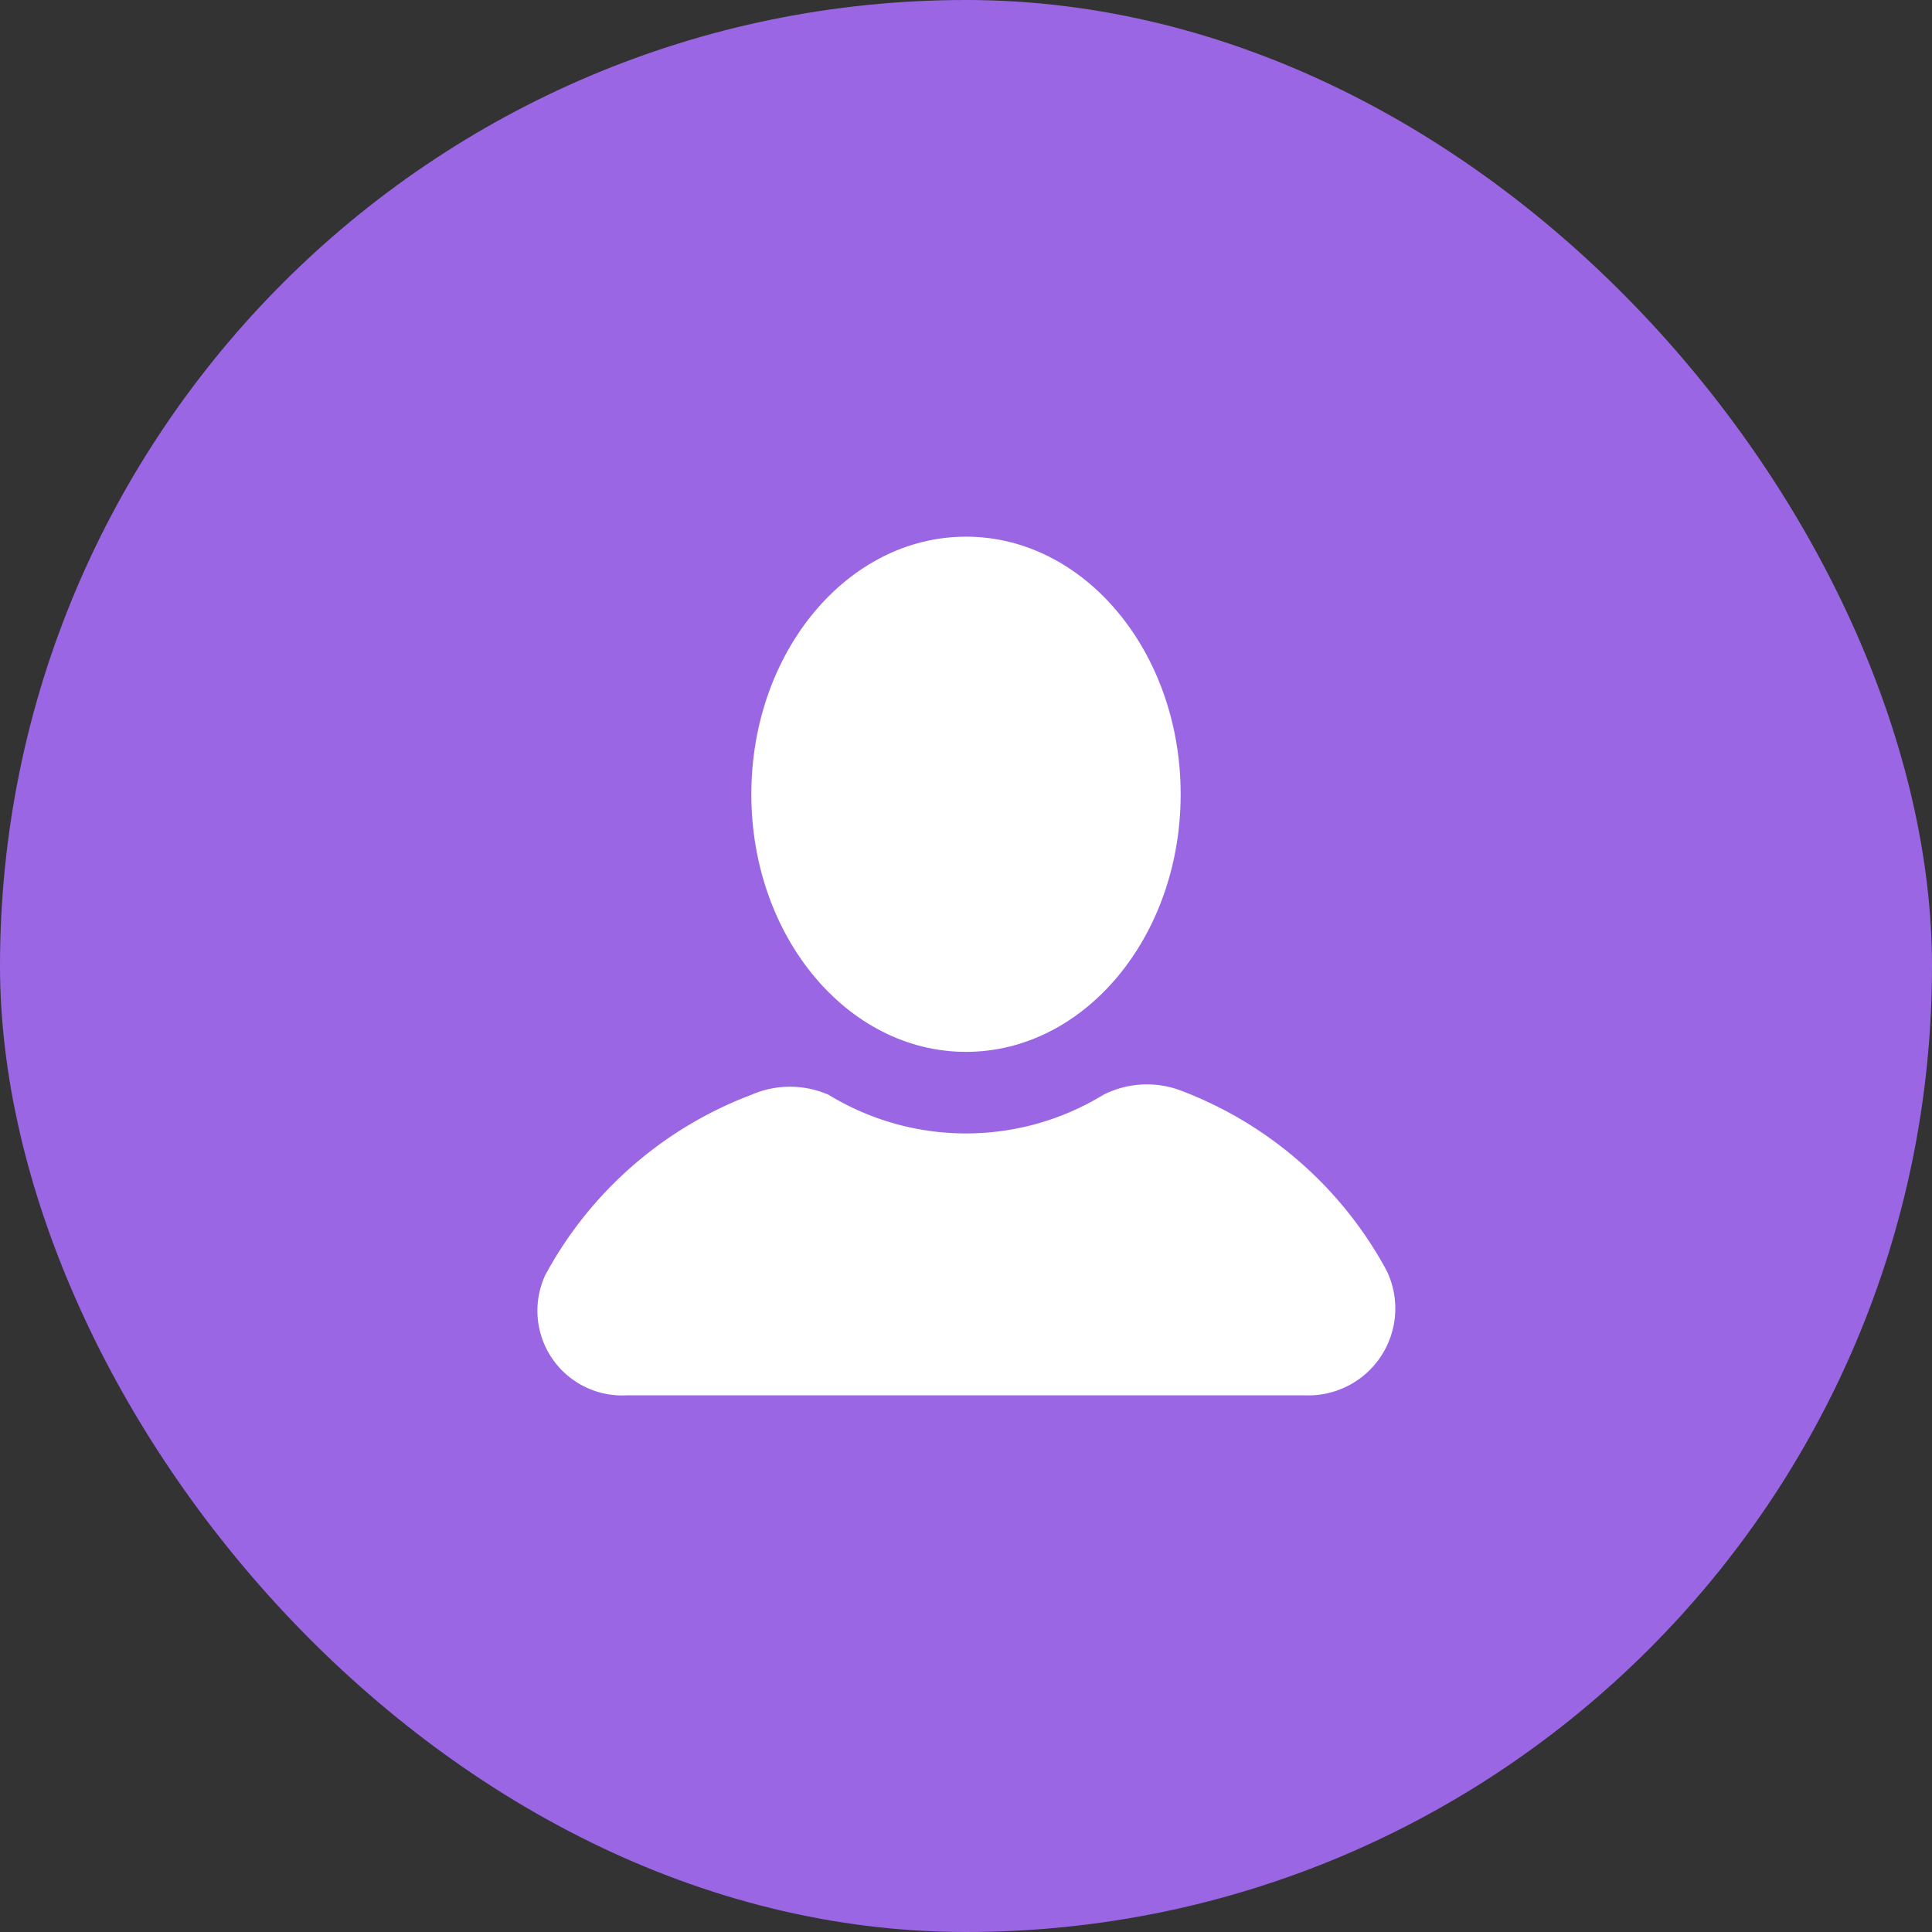 <svg xmlns="http://www.w3.org/2000/svg" width="45" height="45" viewBox="0 0 45 45"><rect x="0" y="0" width="45" height="45" fill="#333333" stroke="none"/><defs><style>.a{fill:#9a66e4;}.b{fill:#fff;}</style></defs><g transform="translate(-9.5 30)"><rect class="a" width="45" height="45" rx="22.5" transform="translate(9.5 -30)"/><g transform="translate(20 -19.5)"><ellipse class="b" cx="5" cy="6" rx="5" ry="6" transform="translate(7 2)"/><path class="b" d="M21.8,19.1A9.114,9.114,0,0,0,17,14.9a2.239,2.239,0,0,0-1.8.1,6.139,6.139,0,0,1-6.4,0A2.25,2.25,0,0,0,7,15a9.114,9.114,0,0,0-4.8,4.2A1.974,1.974,0,0,0,4.1,22H19.9A2.025,2.025,0,0,0,21.8,19.1Z"/></g></g></svg>
